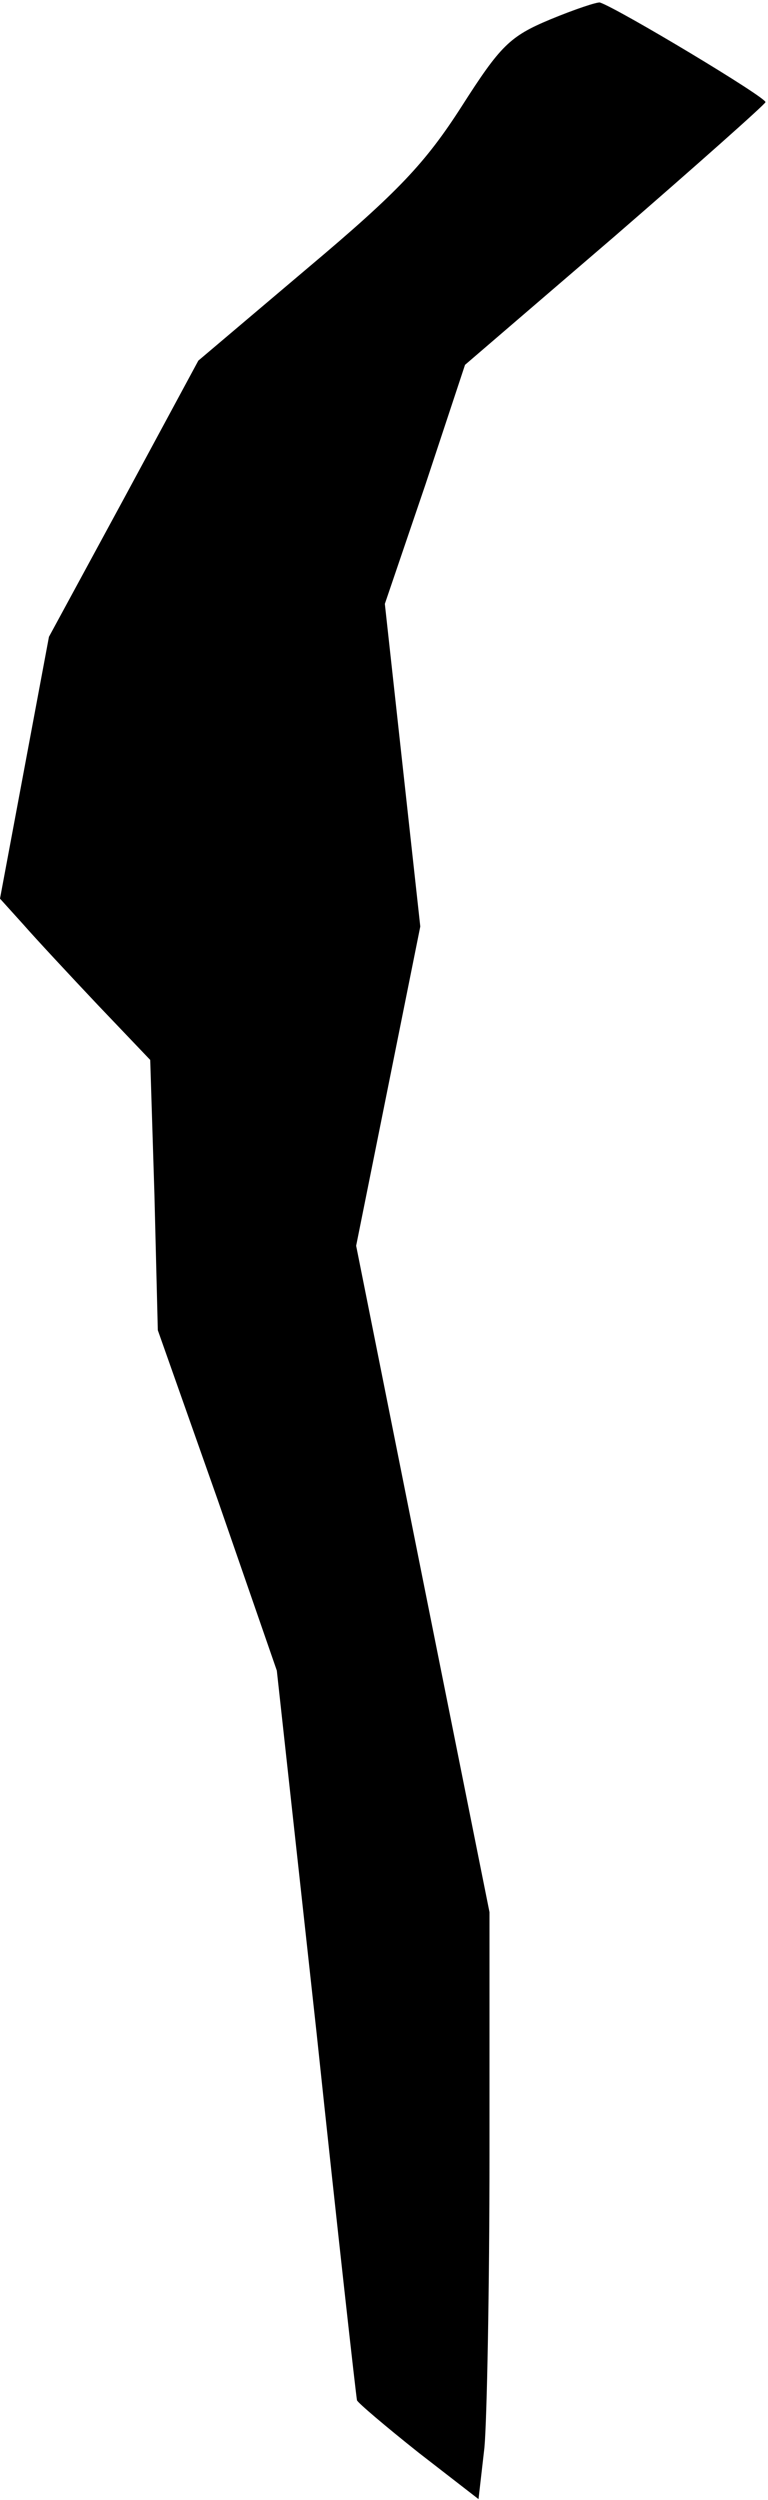 <?xml version="1.0" standalone="no"?>
<!DOCTYPE svg PUBLIC "-//W3C//DTD SVG 20010904//EN"
 "http://www.w3.org/TR/2001/REC-SVG-20010904/DTD/svg10.dtd">
<svg version="1.0" xmlns="http://www.w3.org/2000/svg"
 width="91pt" height="296pt" viewBox="0 0 91 296"
 preserveAspectRatio="xMidYMid meet">
<g transform="translate(0,296) scale(0.1,-0.1)"
fill="#000000" stroke="none">
<path fill="#000000" stroke="none" d="M652 2937 c-48 -20 -59 -31 -105 -103
-43 -67 -75 -101 -182 -191 l-130 -110 -88 -163 -89 -164 -29 -155 -29 -155
28 -31 c14 -16 54 -59 88 -95 l62 -65 5 -160 4 -160 71 -201 70 -202 47 -428
c25 -236 47 -432 48 -436 1 -3 34 -31 73 -62 l71 -55 7 61 c3 33 6 190 6 347
l0 287 -79 394 -79 395 38 189 38 189 -21 191 -21 191 48 141 47 142 177 152
c97 84 178 156 179 159 2 5 -173 110 -196 118 -3 1 -30 -8 -59 -20z"/>
</g>
</svg>
